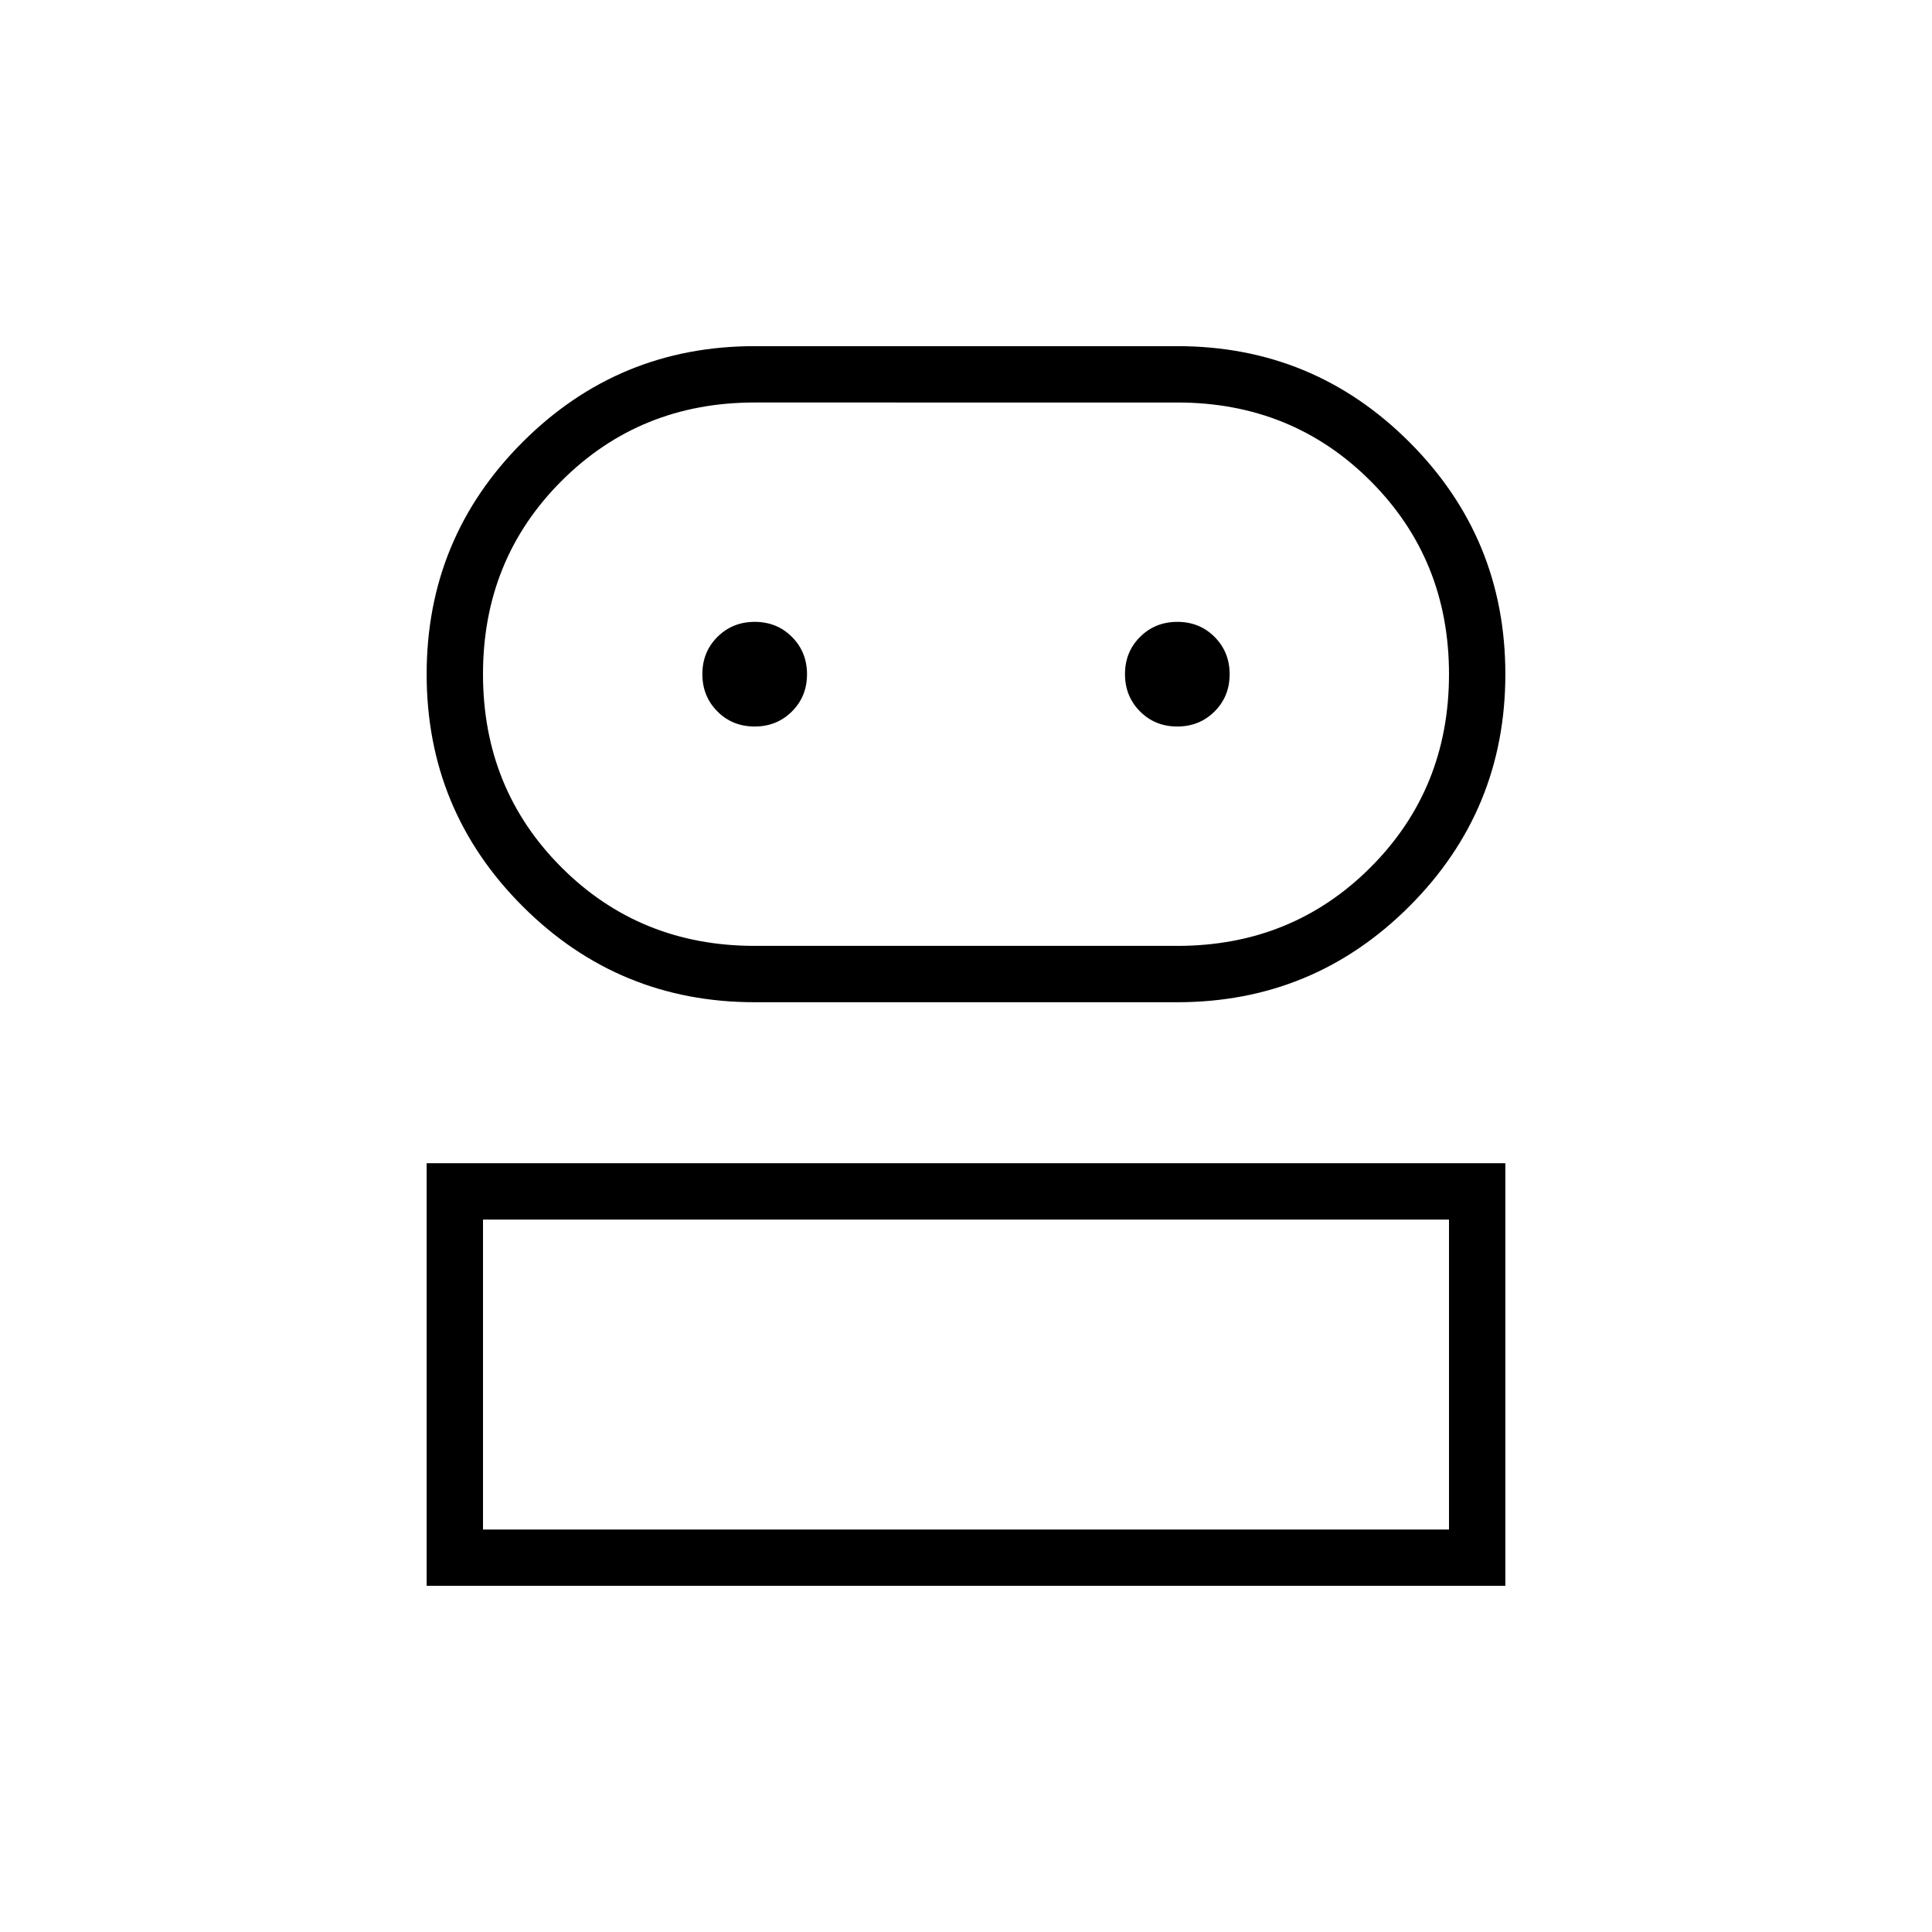 <svg xmlns="http://www.w3.org/2000/svg" height="24" viewBox="0 -960 960 960" width="24"><path d="M212-172v-210h536v210H212Zm163-290q-67.645 0-115.323-47.677Q212-557.355 212-625t47.677-115.323Q307.355-788 375-788h210q67.645 0 115.323 47.677Q748-692.645 748-625t-47.677 115.323Q652.645-462 585-462H375ZM240-200h480v-154H240v154Zm135-290h210q57 0 96-39t39-96q0-57-39-96t-96-39H375q-57 0-96 39t-39 96q0 57 39 96t96 39Zm-.035-109q11.035 0 18.535-7.465t7.5-18.5q0-11.035-7.465-18.535t-18.5-7.5Q364-651 356.5-643.535t-7.5 18.5q0 11.035 7.465 18.535t18.5 7.5Zm210 0q11.035 0 18.535-7.465t7.5-18.5q0-11.035-7.465-18.535t-18.5-7.5Q574-651 566.5-643.535t-7.5 18.5q0 11.035 7.465 18.535t18.5 7.5ZM480-200Zm0-425Z"/></svg>
